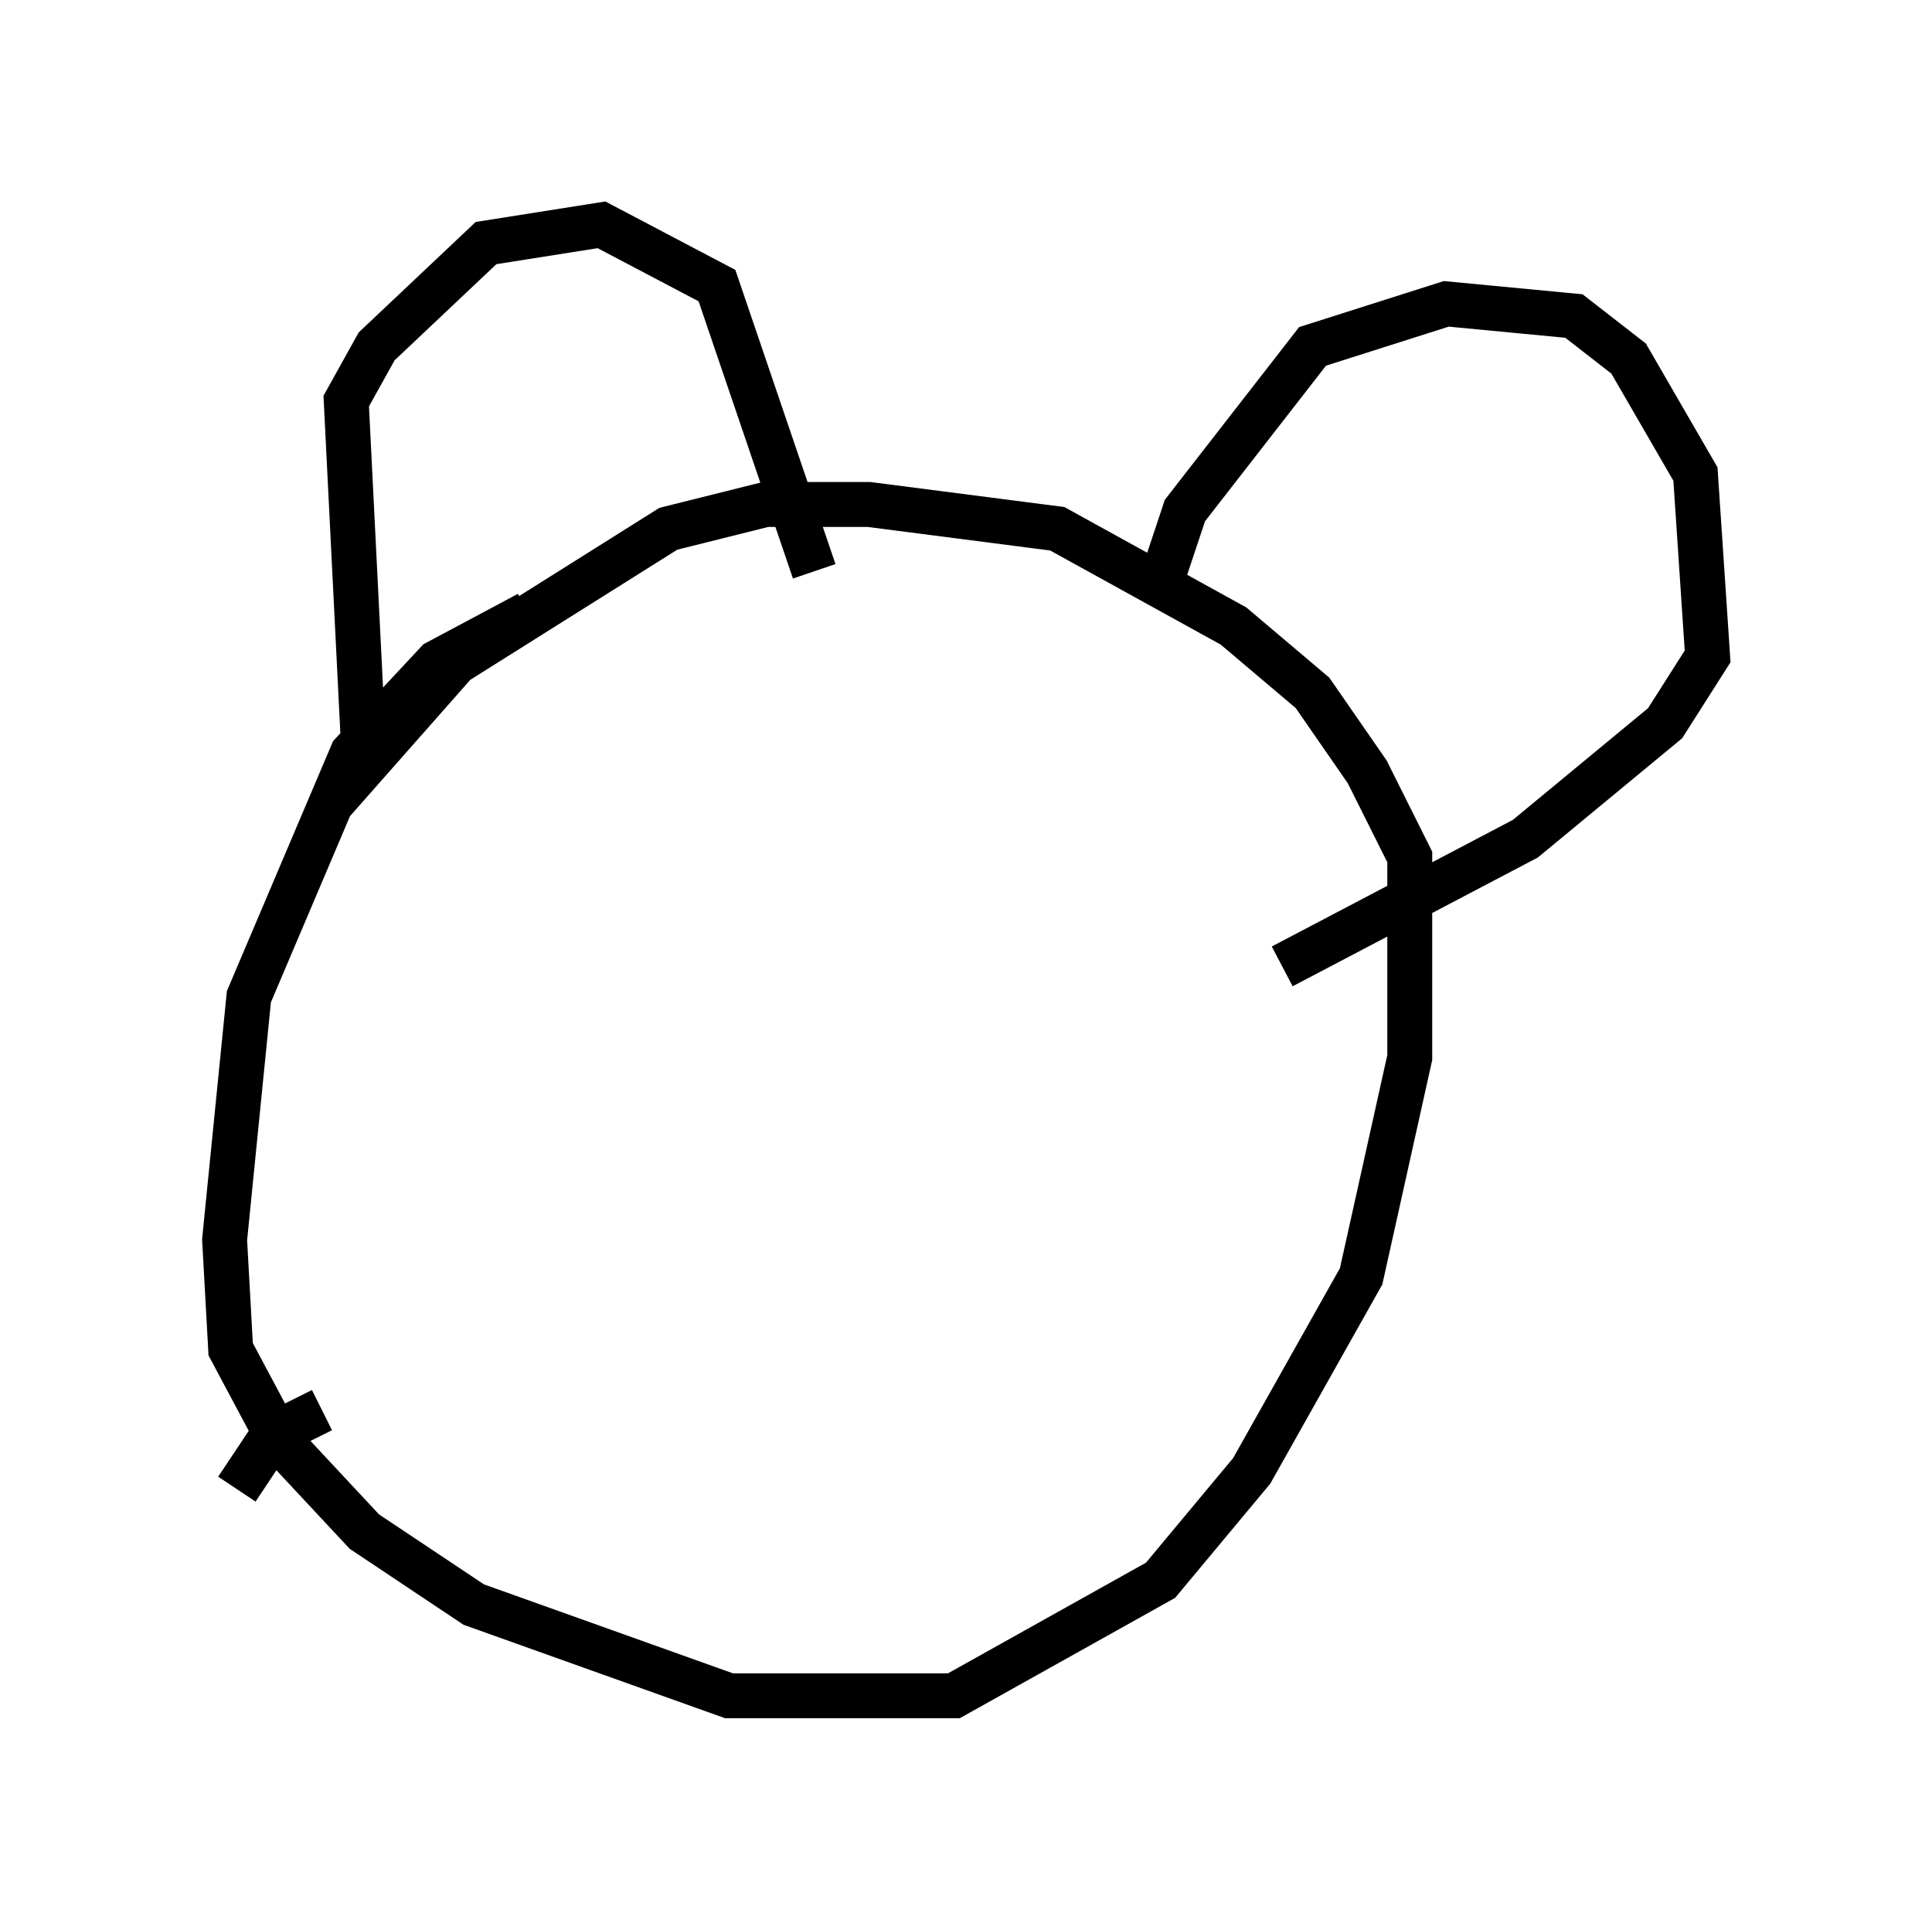 <?xml version="1.0" encoding="utf-8" ?>
<svg baseProfile="full" height="42.747" version="1.1" width="43.017" xmlns="http://www.w3.org/2000/svg" xmlns:ev="http://www.w3.org/2001/xml-events" xmlns:xlink="http://www.w3.org/1999/xlink"><defs /><rect fill="white" height="42.747" width="43.017" x="0" y="0" /><path d="M15.69, 12.578 m-3.924, 1.083 l-2.03, 1.083 -1.894, 2.03 l-2.3, 5.413 -0.541, 5.413 l0.135, 2.436 1.083, 2.03 l1.894, 2.03 2.436, 1.624 l5.683, 2.03 5.007, 0.0 l4.601, -2.571 2.03, -2.436 l2.436, -4.33 1.083, -4.871 l0.0, -4.465 -0.947, -1.894 l-1.218, -1.759 -1.759, -1.488 l-3.924, -2.165 -4.195, -0.541 l-2.3, 0.0 -2.165, 0.541 l-4.736, 2.977 -2.03, 2.3 l-0.406, -8.119 0.677, -1.218 l2.436, -2.3 2.571, -0.406 l2.571, 1.353 2.165, 6.36 m7.713, 0.271 l0.541, -1.624 2.842, -3.654 l2.977, -0.947 2.842, 0.271 l1.218, 0.947 1.488, 2.571 l0.271, 4.059 -0.947, 1.488 l-3.112, 2.571 -5.413, 2.842 m-21.38, 9.878 l-1.083, 0.541 -0.812, 1.218 m2.436, 1.624 " fill="none" stroke="black" stroke-width="1" /></svg>